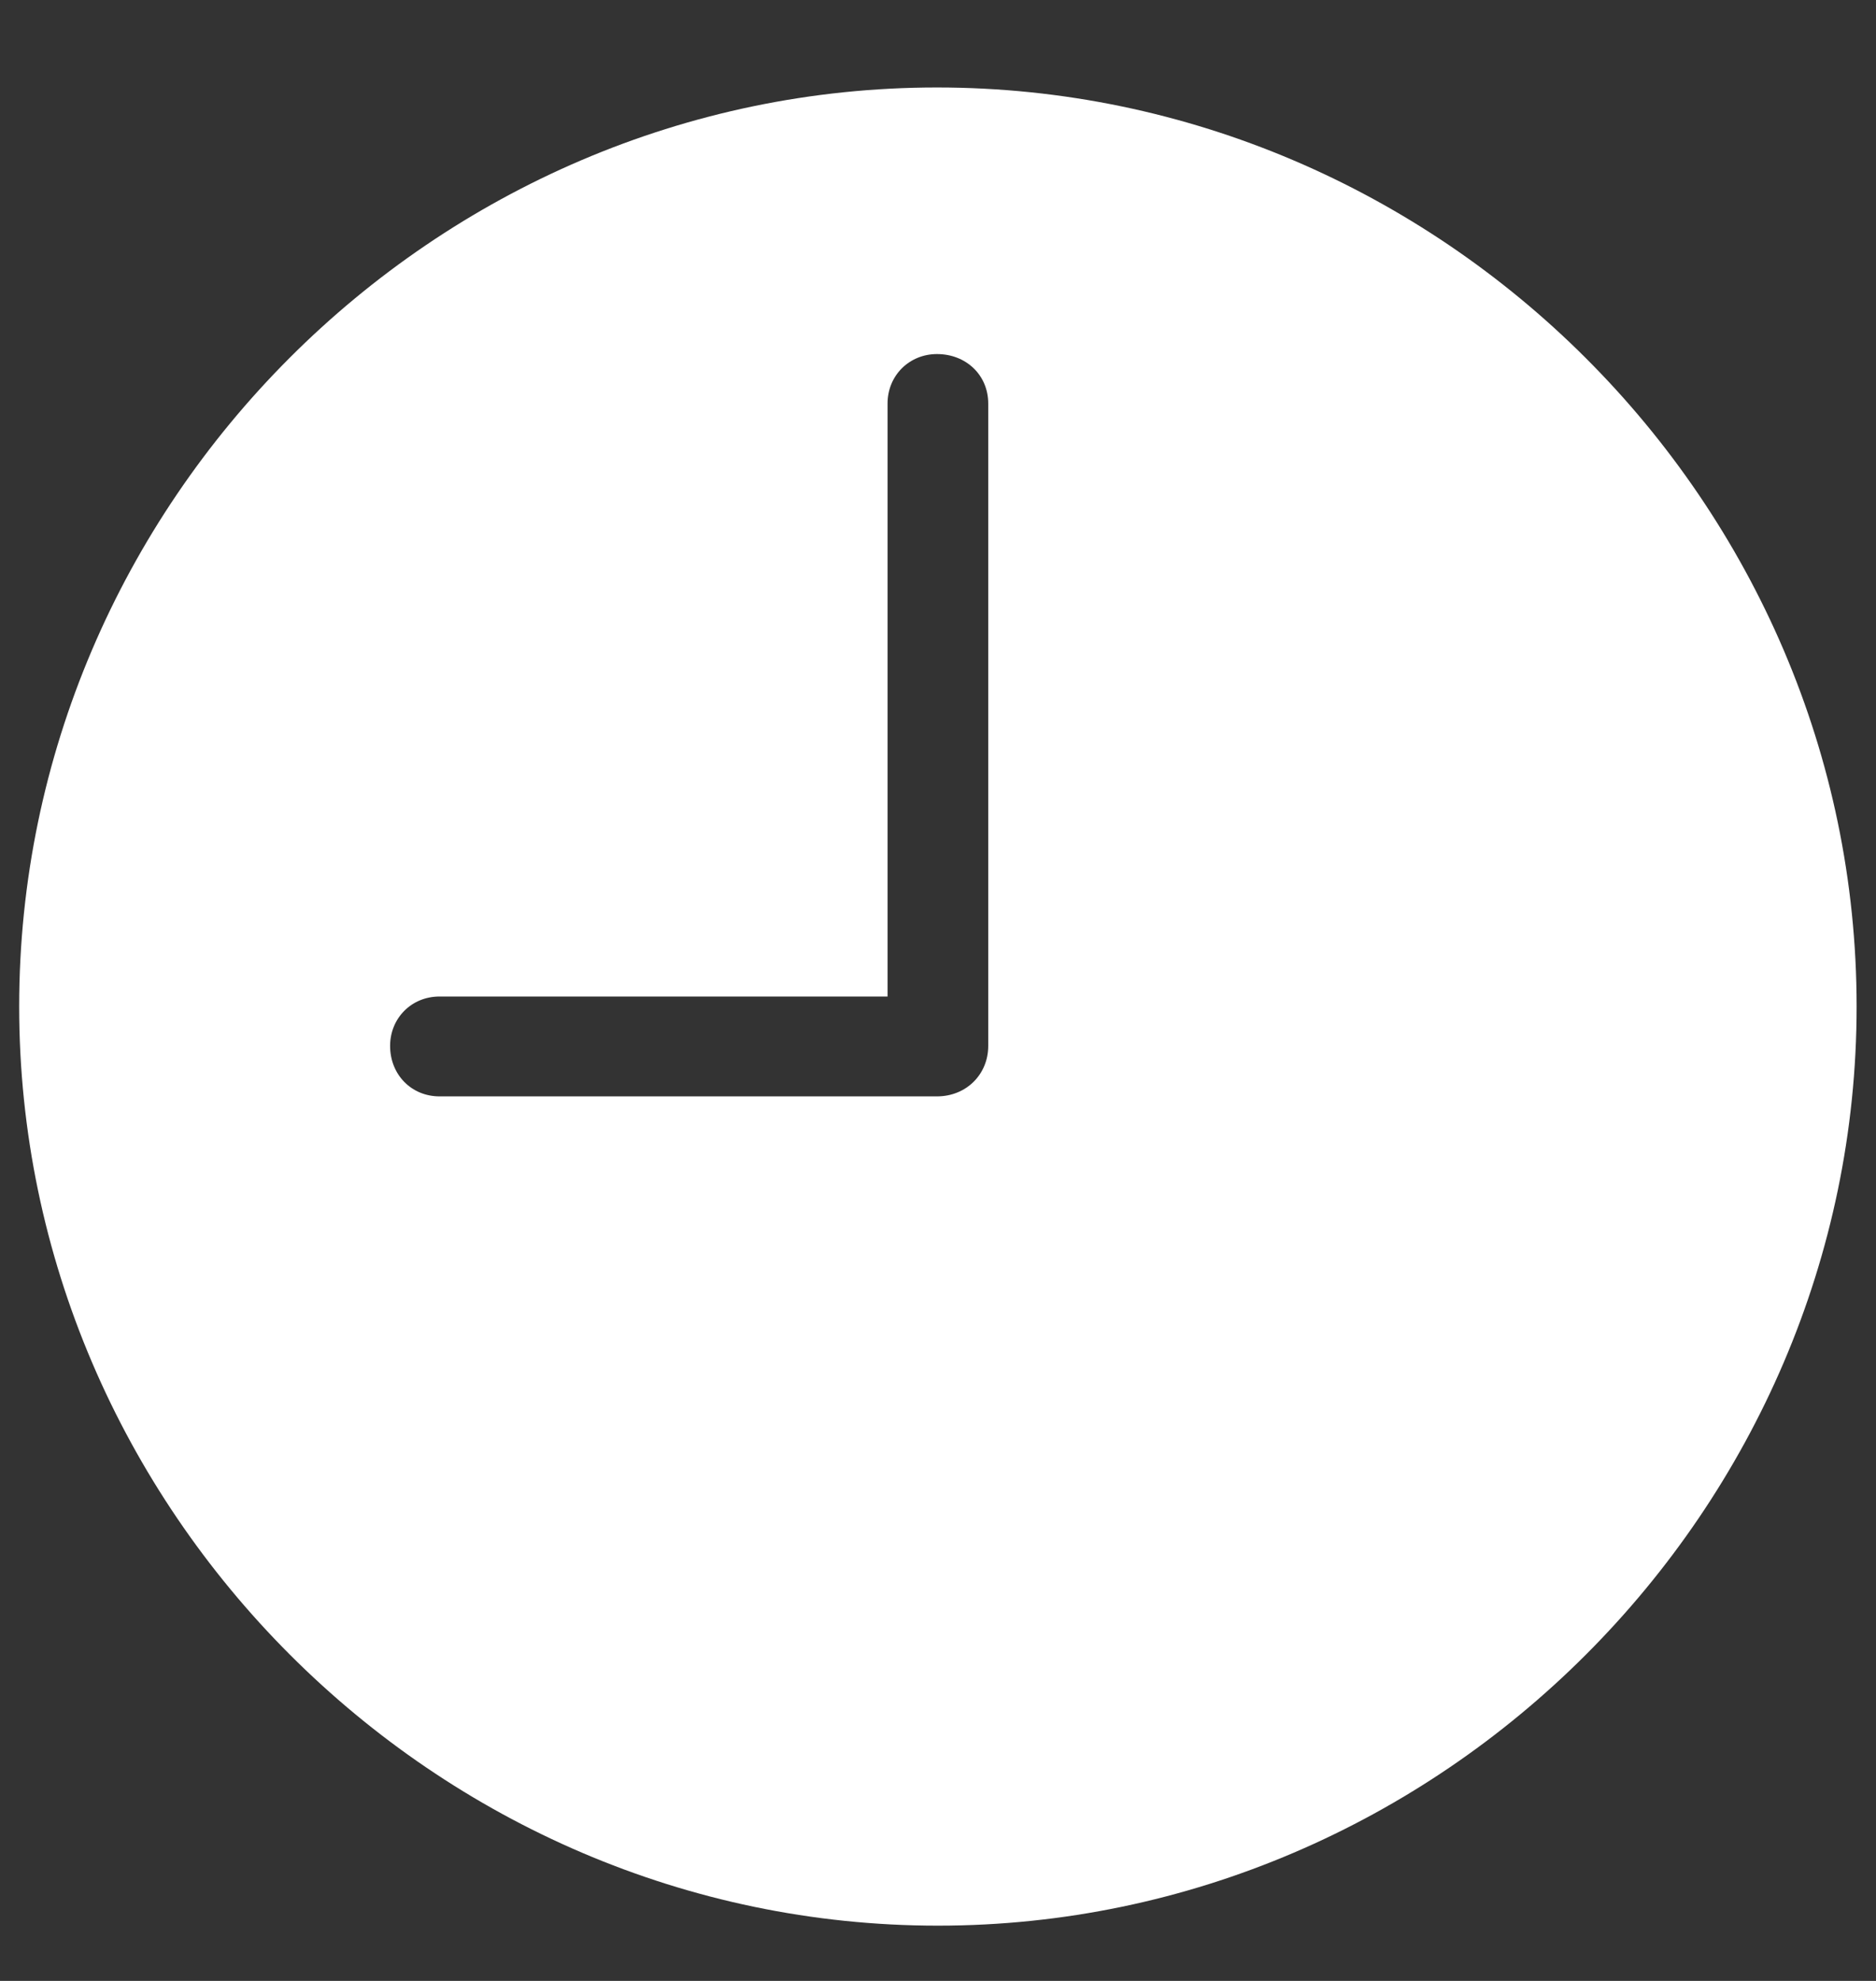 <svg width="18" height="19" viewBox="0 0 18 19" fill="none" xmlns="http://www.w3.org/2000/svg">
<rect x="0" y="0" width="18" height="19" fill="#333333" stroke="none"/>
<path d="M8.999 18.47C4.174 18.47 0.184 14.479 0.184 9.654C0.184 4.82 4.165 0.839 8.99 0.839C13.824 0.839 17.814 4.82 17.814 9.654C17.814 14.479 13.824 18.47 8.999 18.47ZM4.218 10.516H8.99C9.271 10.516 9.482 10.305 9.482 10.032V3.871C9.482 3.599 9.271 3.396 8.99 3.396C8.727 3.396 8.516 3.599 8.516 3.871V9.558H4.218C3.945 9.558 3.743 9.769 3.743 10.032C3.743 10.305 3.945 10.516 4.218 10.516Z" fill="white"/>
</svg>
